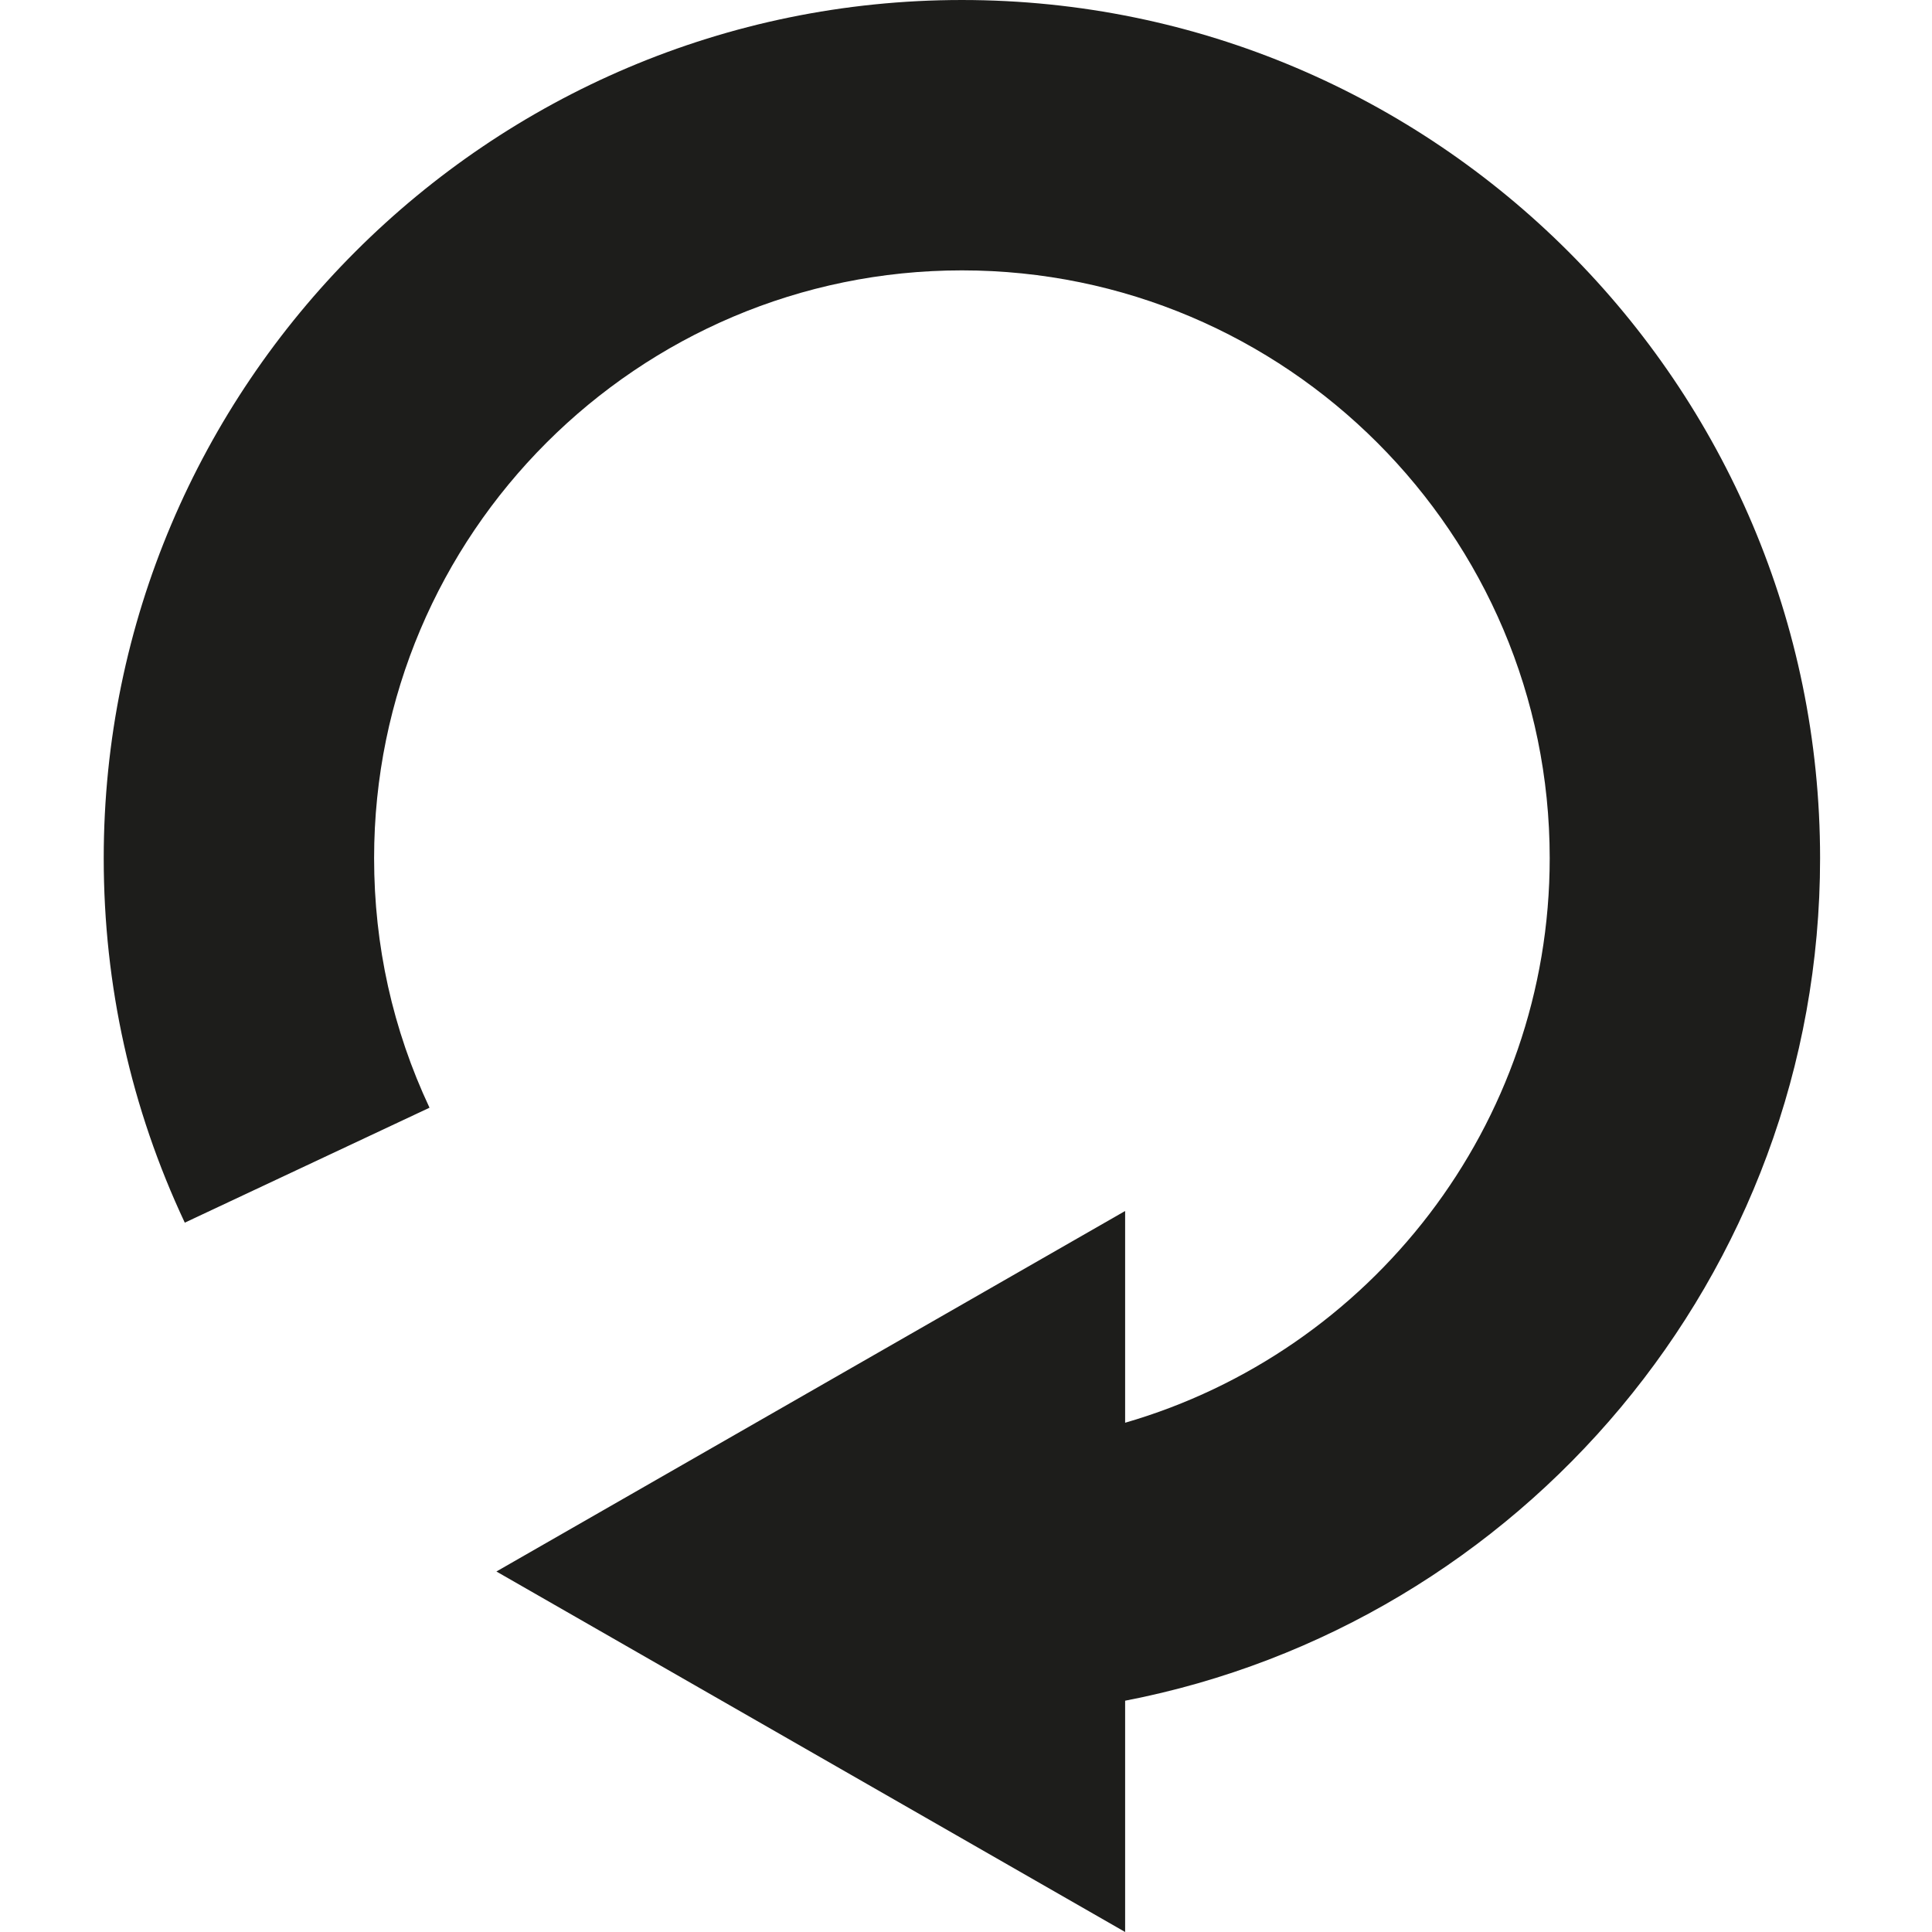 <svg xmlns="http://www.w3.org/2000/svg" version="1.1" y="0px" x="0px" viewBox="0 0 214.367 214.367">
	<path fill="#1d1d1b" d="m201.949 95.22c0 46.312-33.237 85.002-77.109 93.484v25.663l-69.76-40 69.76-40v23.494c27.176-7.87 47.109-32.964 47.109-62.642 0-35.962-29.258-65.22-65.22-65.22-35.962 0-65.22 29.258-65.22 65.22 0 9.686 2.068 19.001 6.148 27.688l-27.154 12.754c-5.968-12.707-8.994-26.313-8.994-40.441.001-52.504 42.717-95.22 95.221-95.22 52.504 0 95.219 42.716 95.219 95.22z"/>
</svg>

